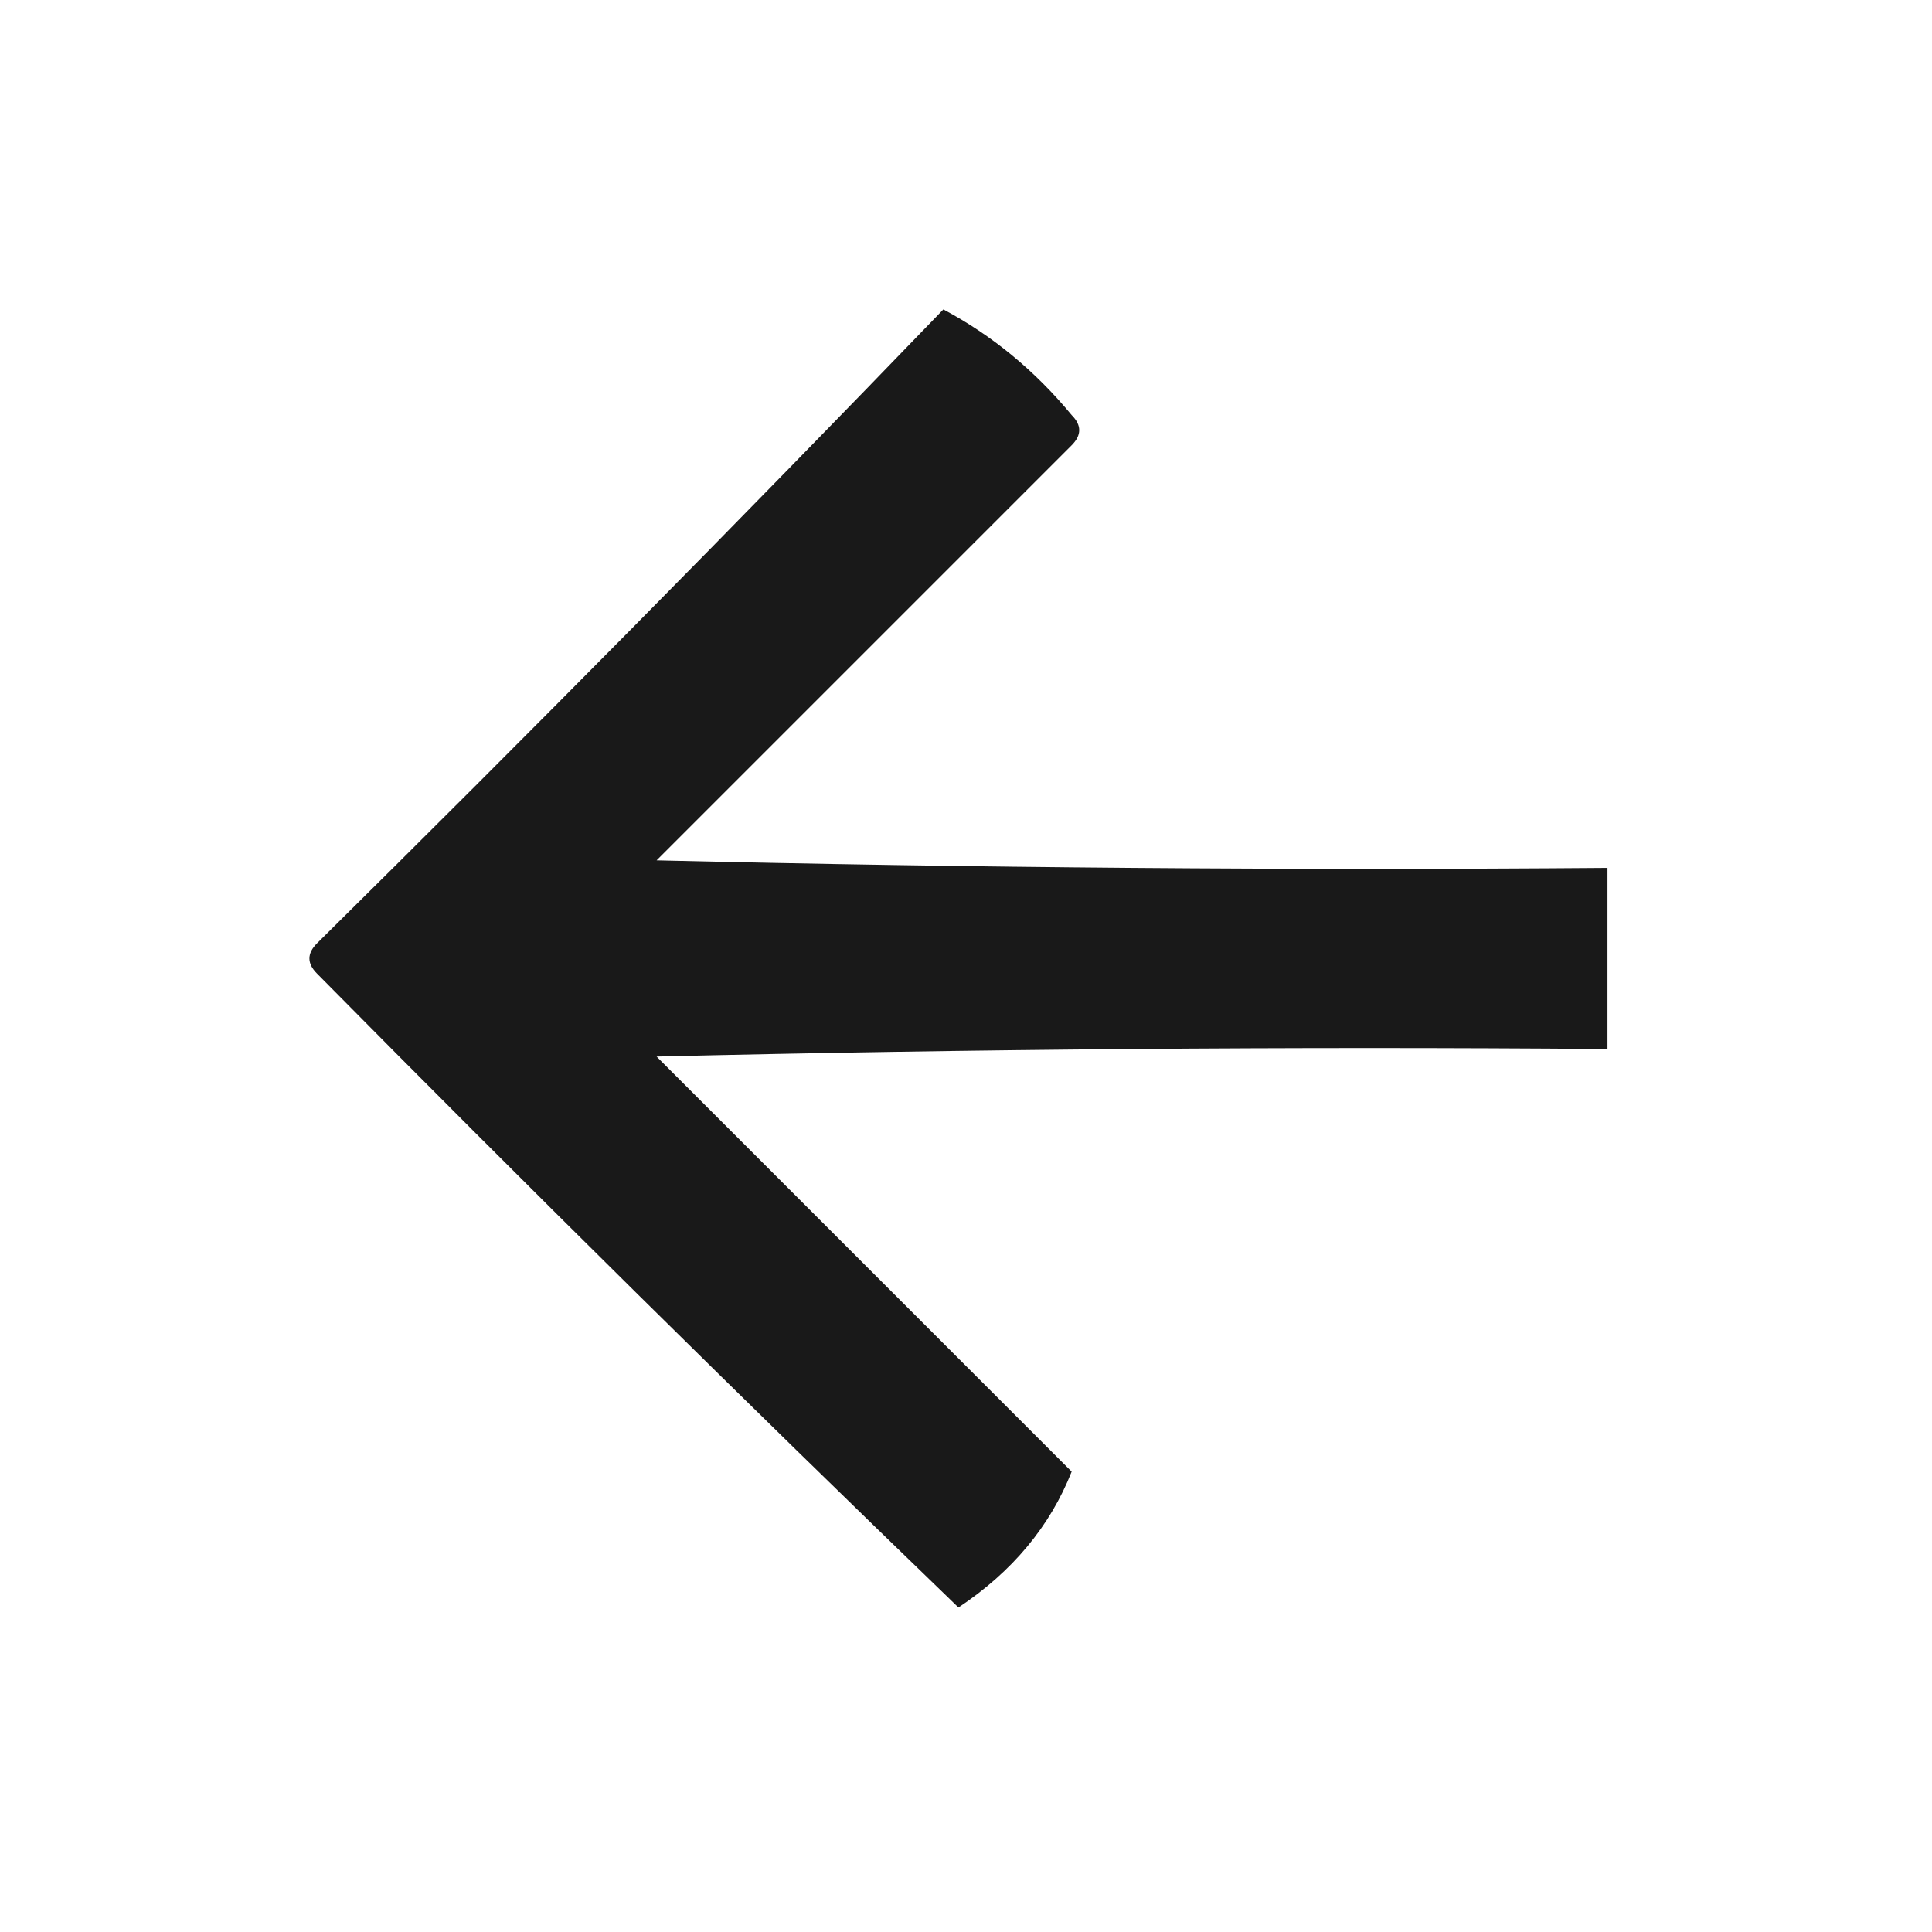 <?xml version="1.0" encoding="UTF-8"?>
<!DOCTYPE svg PUBLIC "-//W3C//DTD SVG 1.1//EN" "http://www.w3.org/Graphics/SVG/1.1/DTD/svg11.dtd">
<svg xmlns="http://www.w3.org/2000/svg" version="1.1" width="128px" height="128px" style="shape-rendering:geometricPrecision; text-rendering:geometricPrecision; image-rendering:optimizeQuality; fill-rule:evenodd; clip-rule:evenodd" xmlns:xlink="http://www.w3.org/1999/xlink">
<g><path style="opacity:0.9" fill="#000000" d="M 62.5,20.5 C 65.731,22.22 68.564,24.553 71,27.5C 71.667,28.167 71.667,28.833 71,29.5C 61.833,38.667 52.667,47.833 43.5,57C 64.497,57.5 85.497,57.667 106.5,57.5C 106.5,61.5 106.5,65.5 106.5,69.5C 85.497,69.333 64.497,69.5 43.5,70C 52.667,79.167 61.833,88.333 71,97.5C 69.569,101.124 67.069,104.124 63.5,106.5C 49.181,92.681 35.014,78.681 21,64.5C 20.333,63.833 20.333,63.167 21,62.5C 35.035,48.632 48.869,34.632 62.5,20.5 Z"/></g>
</svg>
